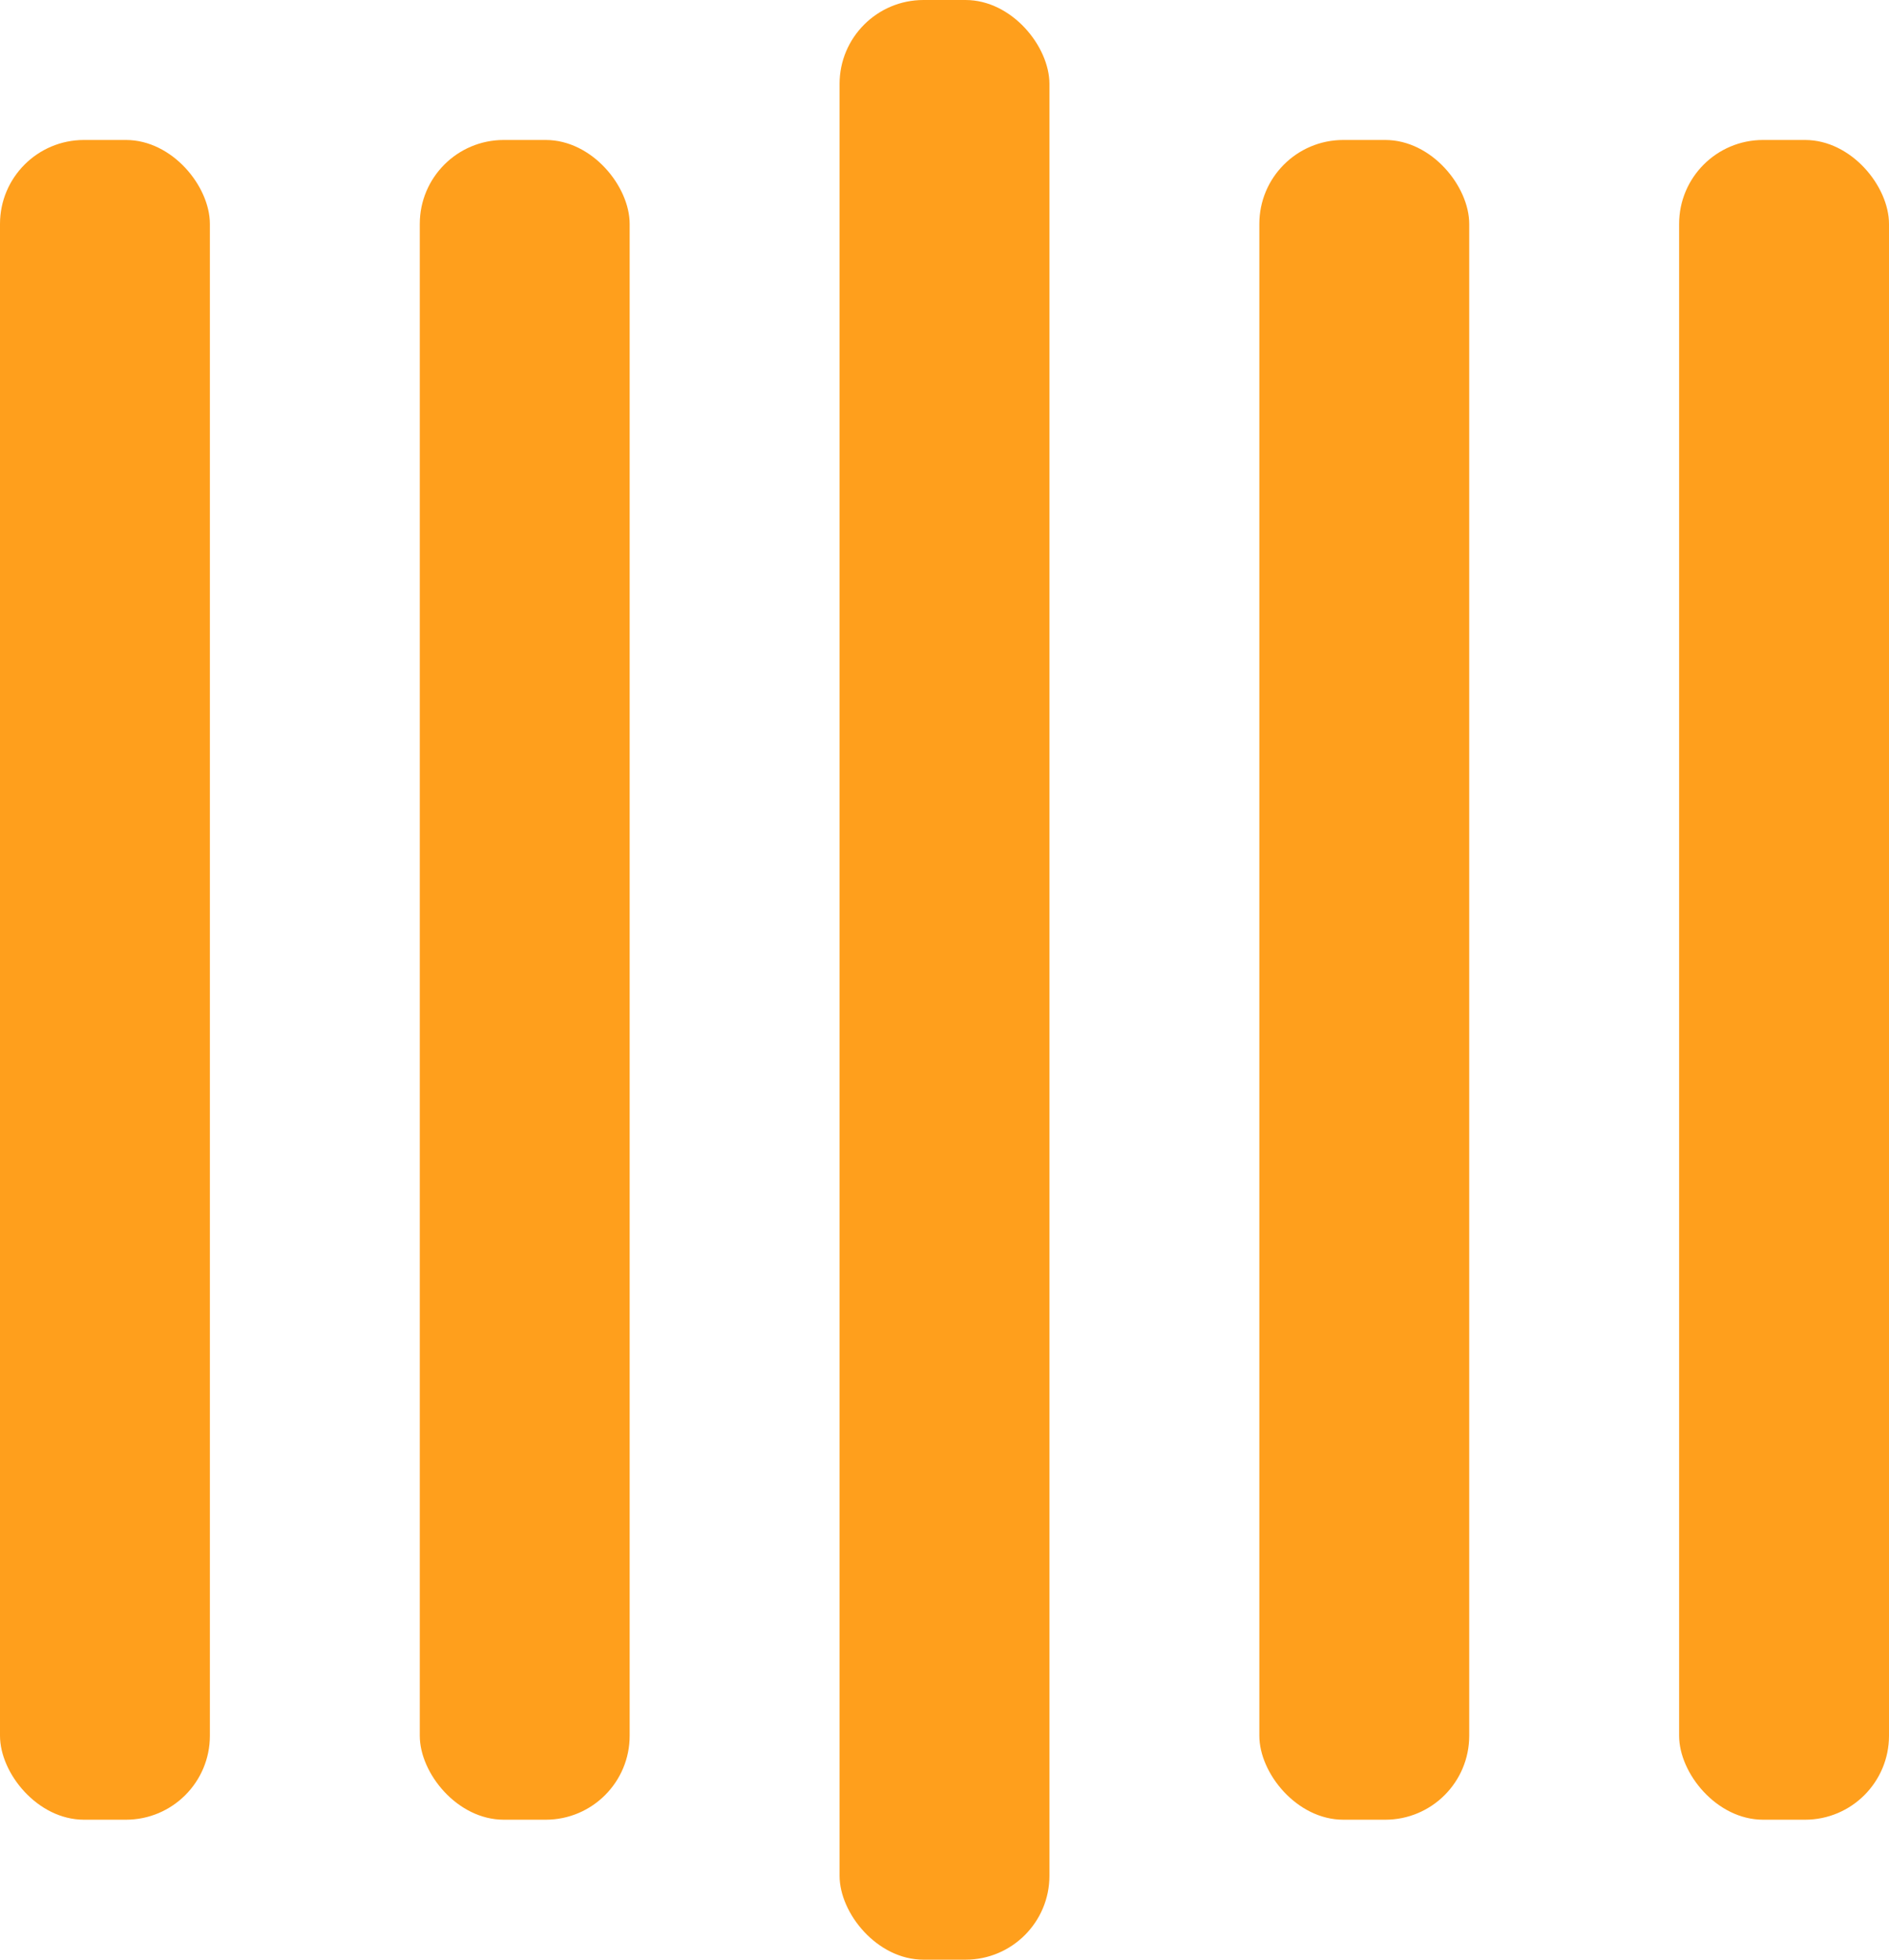 <svg xmlns="http://www.w3.org/2000/svg" width="135" height="140" viewBox="0 0 135 140" fill="#ff9f1c">
    <rect y="10" width="15" height="120" rx="6">
        <animate attributeName="height" begin="0.5s" dur="1s" values="120;110;100;90;80;70;60;50;40;140;120" calcMode="linear" repeatCount="indefinite"/>
        <animate attributeName="y" begin="0.5s" dur="1s" values="10;15;20;25;30;35;40;45;50;0;10" calcMode="linear" repeatCount="indefinite"/>
    </rect>
    <rect x="30" y="10" width="15" height="120" rx="6">
        <animate attributeName="height" begin="0.25s" dur="1s" values="120;110;100;90;80;70;60;50;40;140;120" calcMode="linear" repeatCount="indefinite"/>
        <animate attributeName="y" begin="0.25s" dur="1s" values="10;15;20;25;30;35;40;45;50;0;10" calcMode="linear" repeatCount="indefinite"/>
    </rect>
    <rect x="60" width="15" height="140" rx="6">
        <animate attributeName="height" begin="0s" dur="1s" values="120;110;100;90;80;70;60;50;40;140;120" calcMode="linear" repeatCount="indefinite"/>
        <animate attributeName="y" begin="0s" dur="1s" values="10;15;20;25;30;35;40;45;50;0;10" calcMode="linear" repeatCount="indefinite"/>
    </rect>
    <rect x="90" y="10" width="15" height="120" rx="6">
        <animate attributeName="height" begin="0.25s" dur="1s" values="120;110;100;90;80;70;60;50;40;140;120" calcMode="linear" repeatCount="indefinite"/>
        <animate attributeName="y" begin="0.25s" dur="1s" values="10;15;20;25;30;35;40;45;50;0;10" calcMode="linear" repeatCount="indefinite"/>
    </rect>
    <rect x="120" y="10" width="15" height="120" rx="6">
        <animate attributeName="height" begin="0.5s" dur="1s" values="120;110;100;90;80;70;60;50;40;140;120" calcMode="linear" repeatCount="indefinite"/>
        <animate attributeName="y" begin="0.5s" dur="1s" values="10;15;20;25;30;35;40;45;50;0;10" calcMode="linear" repeatCount="indefinite"/>
    </rect>
</svg>